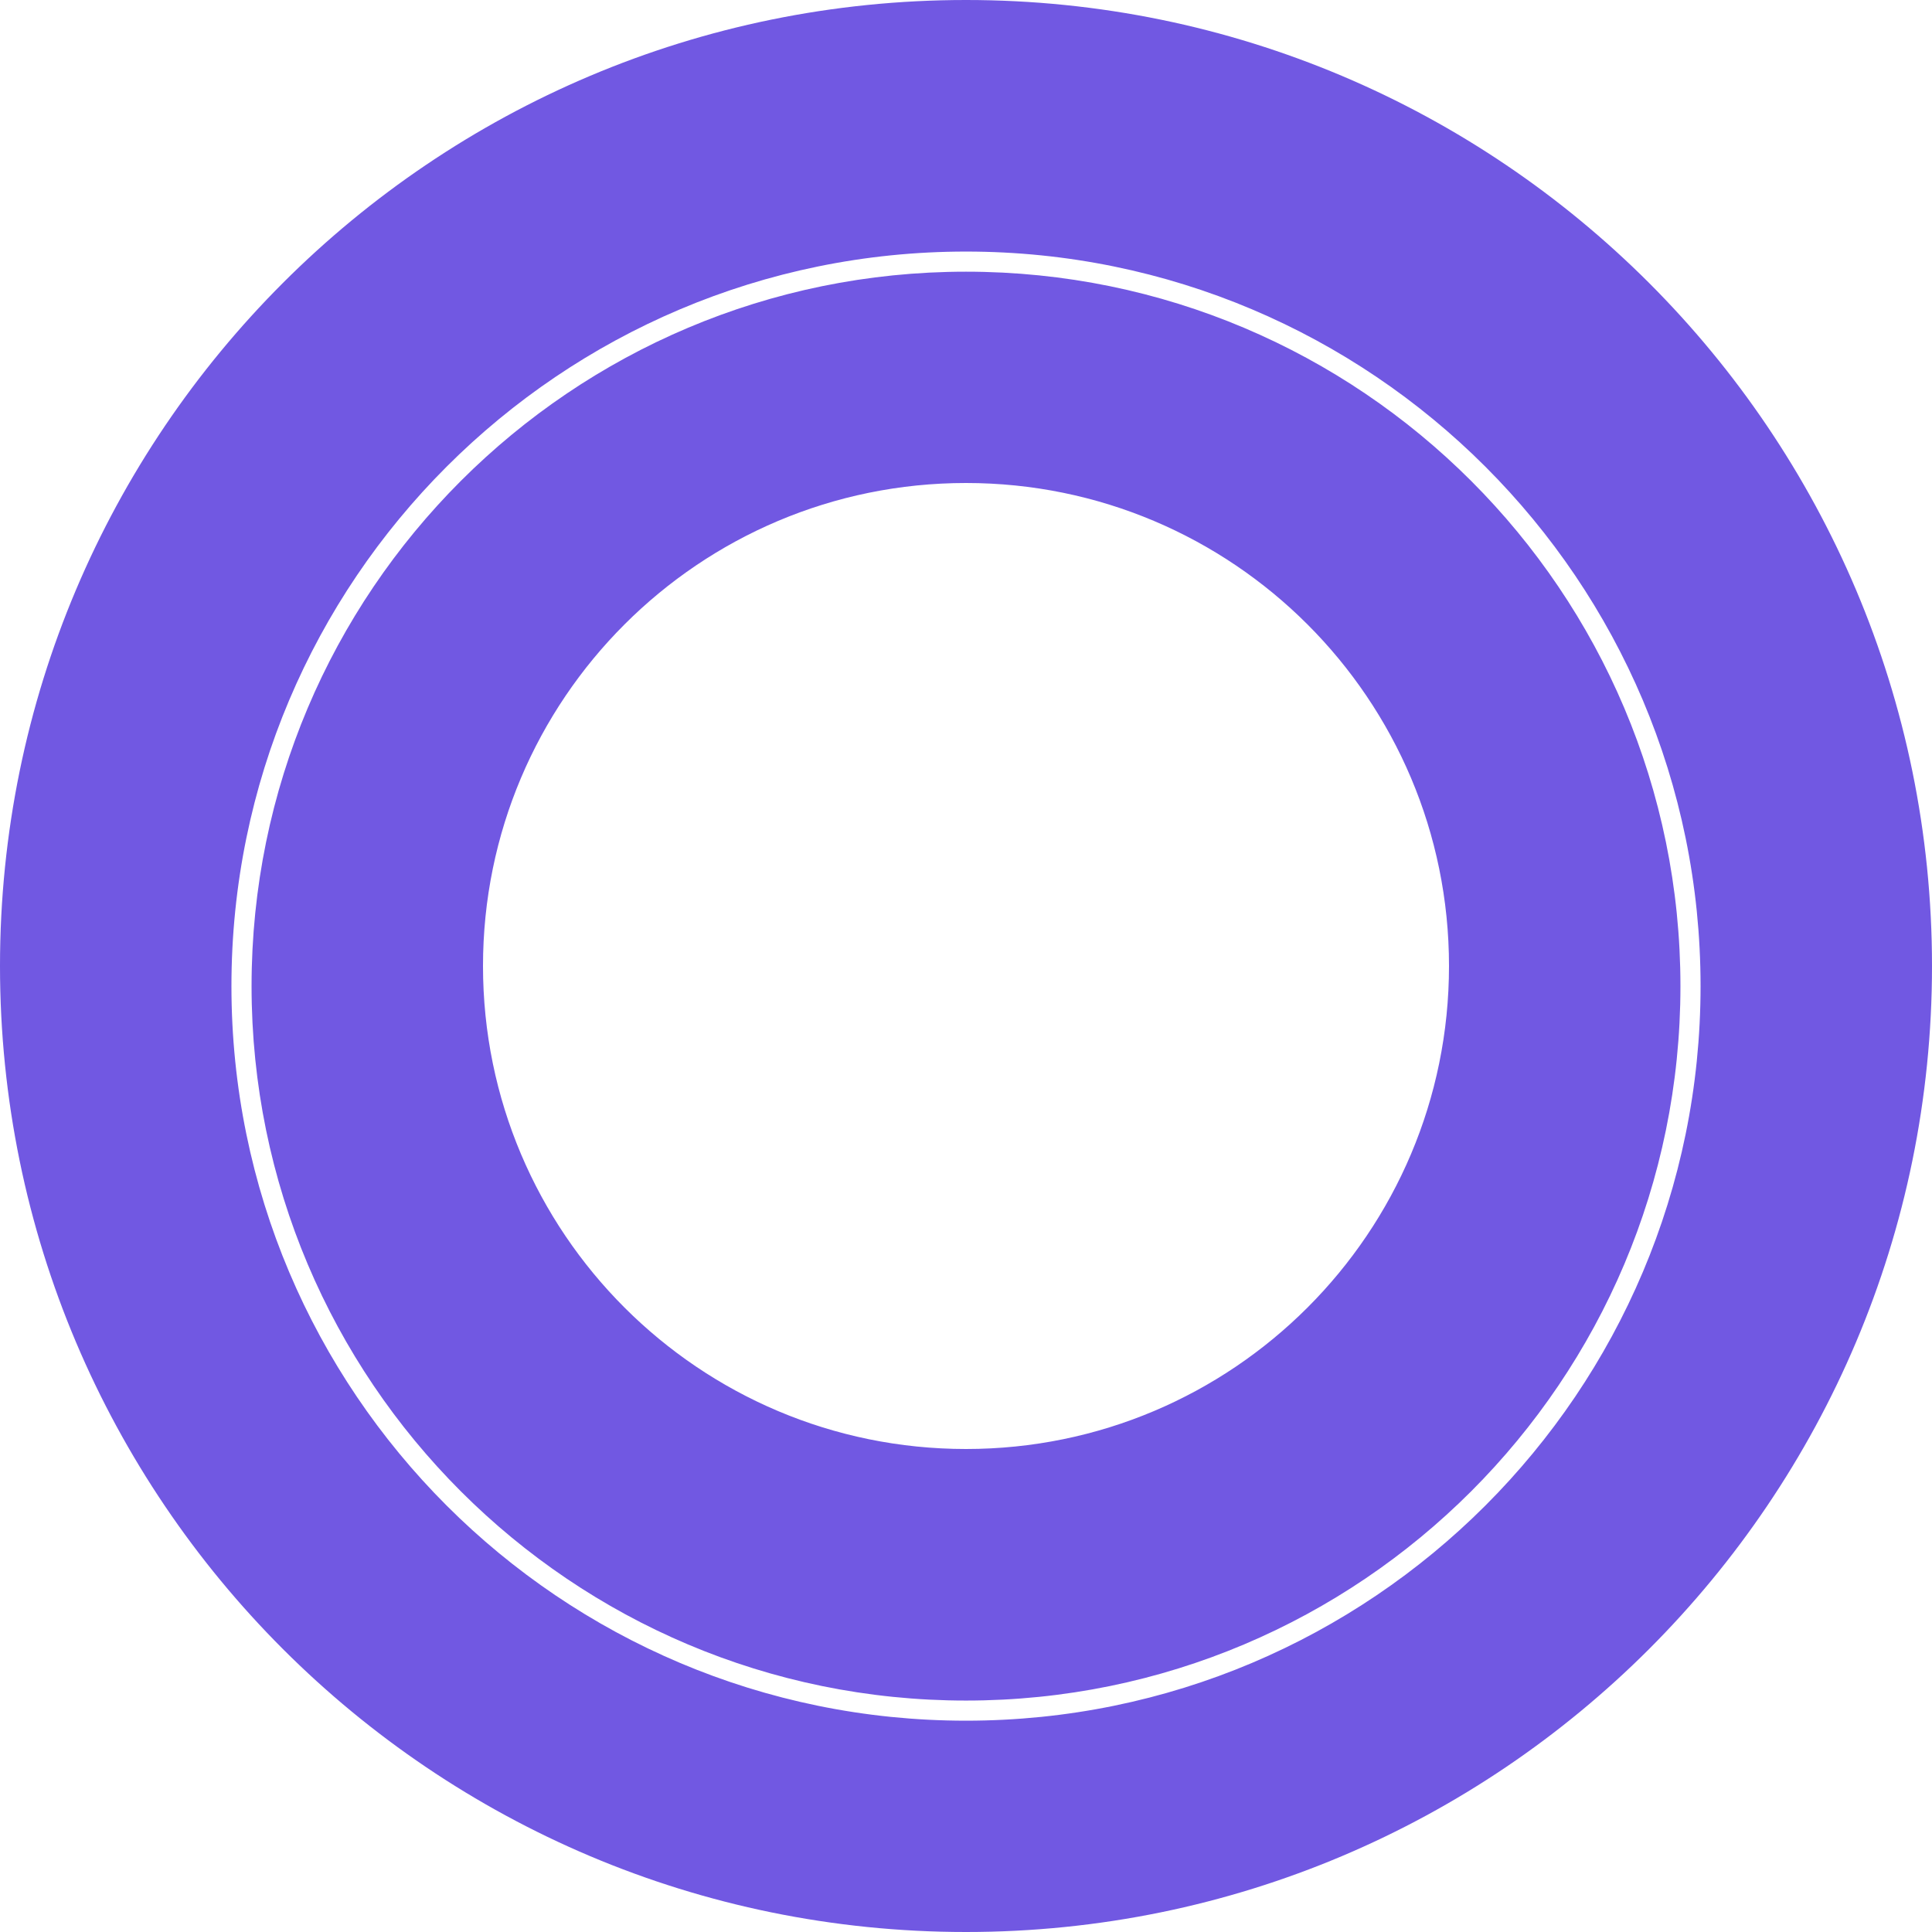 <svg width="96" height="96" viewBox="0 0 96 96" fill="none" xmlns="http://www.w3.org/2000/svg"><path fill-rule="evenodd" clip-rule="evenodd" d="M96 48C96 21.49 74.51 0 48 0S0 21.49 0 48s21.49 48 48 48 48-21.49 48-48Zm-72 0c0-13.255 10.745-24 24-24s24 10.745 24 24-10.745 24-24 24-24-10.745-24-24Zm-11.5 1c0-19.606 15.894-35.5 35.5-35.5S83.5 29.394 83.5 49 67.606 84.5 48 84.5 12.5 68.606 12.5 49ZM48 12.5c-20.158 0-36.5 16.342-36.5 36.5S27.842 85.5 48 85.5 84.5 69.158 84.5 49 68.158 12.5 48 12.5Z" fill="#7158E2"/></svg>